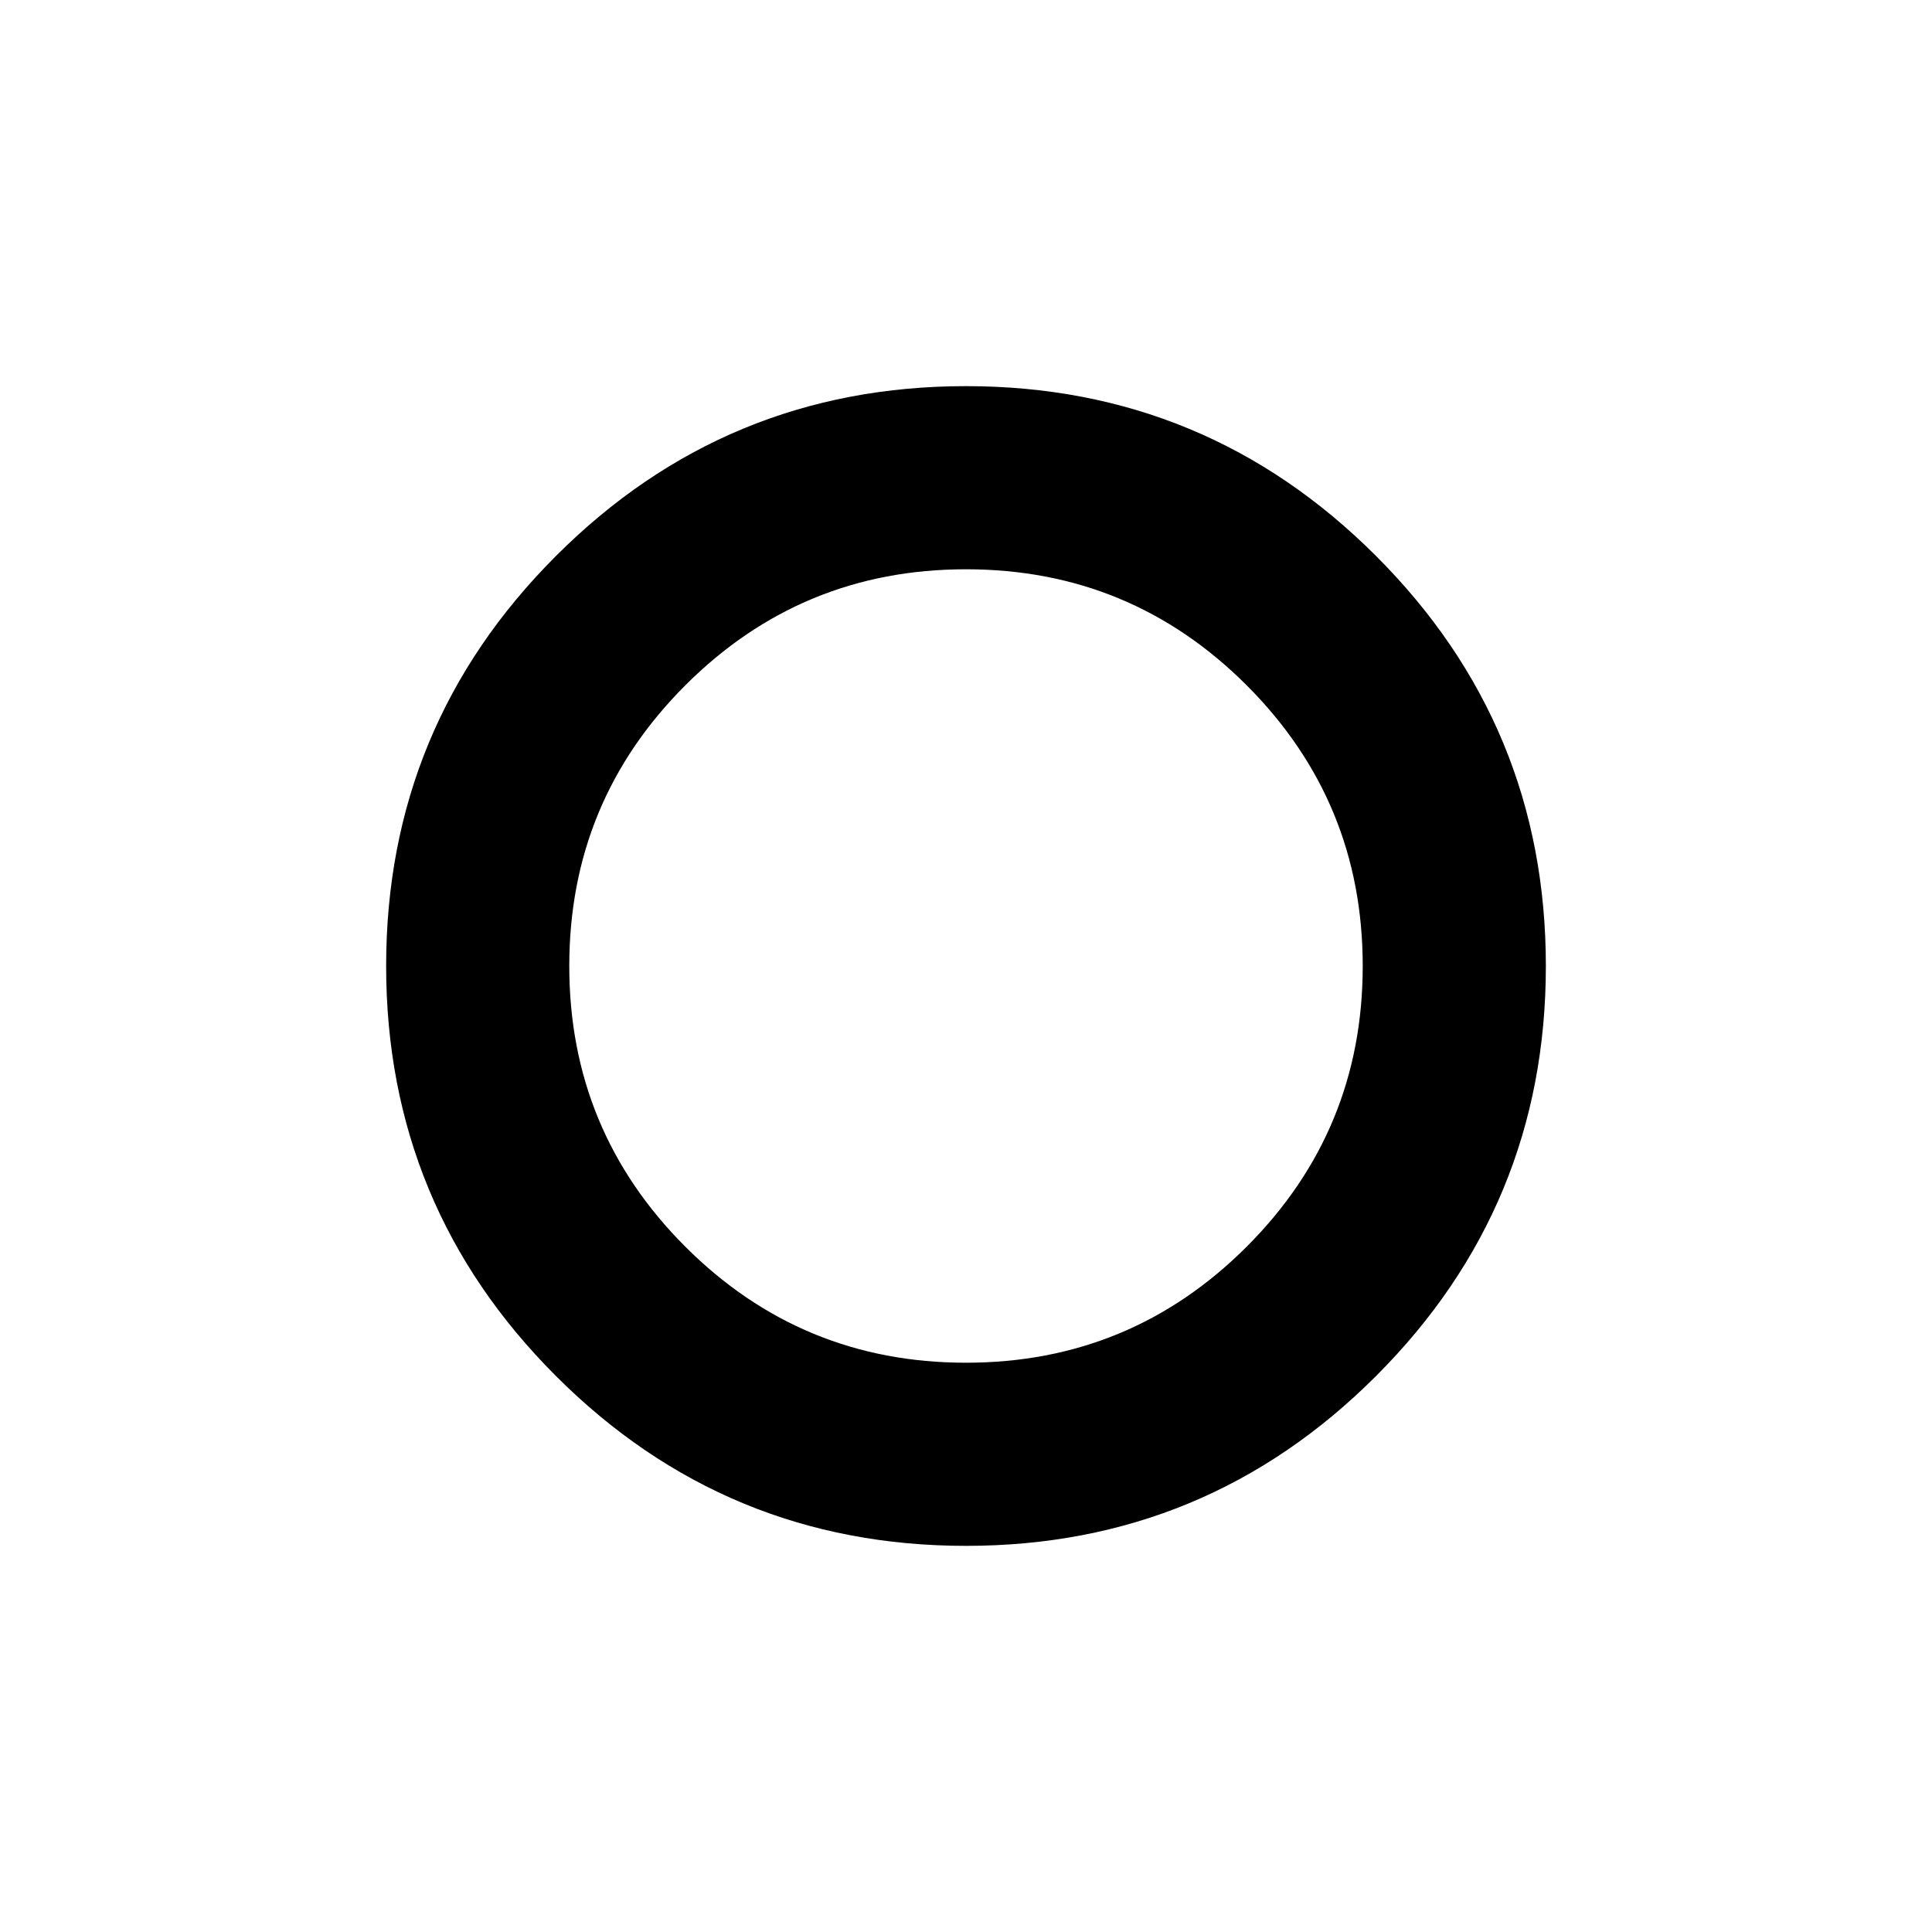 <svg xmlns="http://www.w3.org/2000/svg" height="24" viewBox="0 -960 960 960" width="24"><path d="M480-480Zm.01 288.13q-119.36 0-203.75-84.38-84.39-84.37-84.39-203.74 0-119.36 84.38-203.75 84.37-84.39 203.74-84.39 119.36 0 203.75 84.38 84.39 84.37 84.39 203.74 0 119.36-84.38 203.75-84.37 84.39-203.74 84.39Zm-.01-91q81.8 0 139.47-57.66 57.66-57.66 57.66-139.47 0-81.8-57.66-139.47-57.66-57.66-139.47-57.66-81.8 0-139.47 57.66-57.66 57.66-57.66 139.47 0 81.8 57.66 139.47 57.66 57.66 139.47 57.66Z"/></svg>